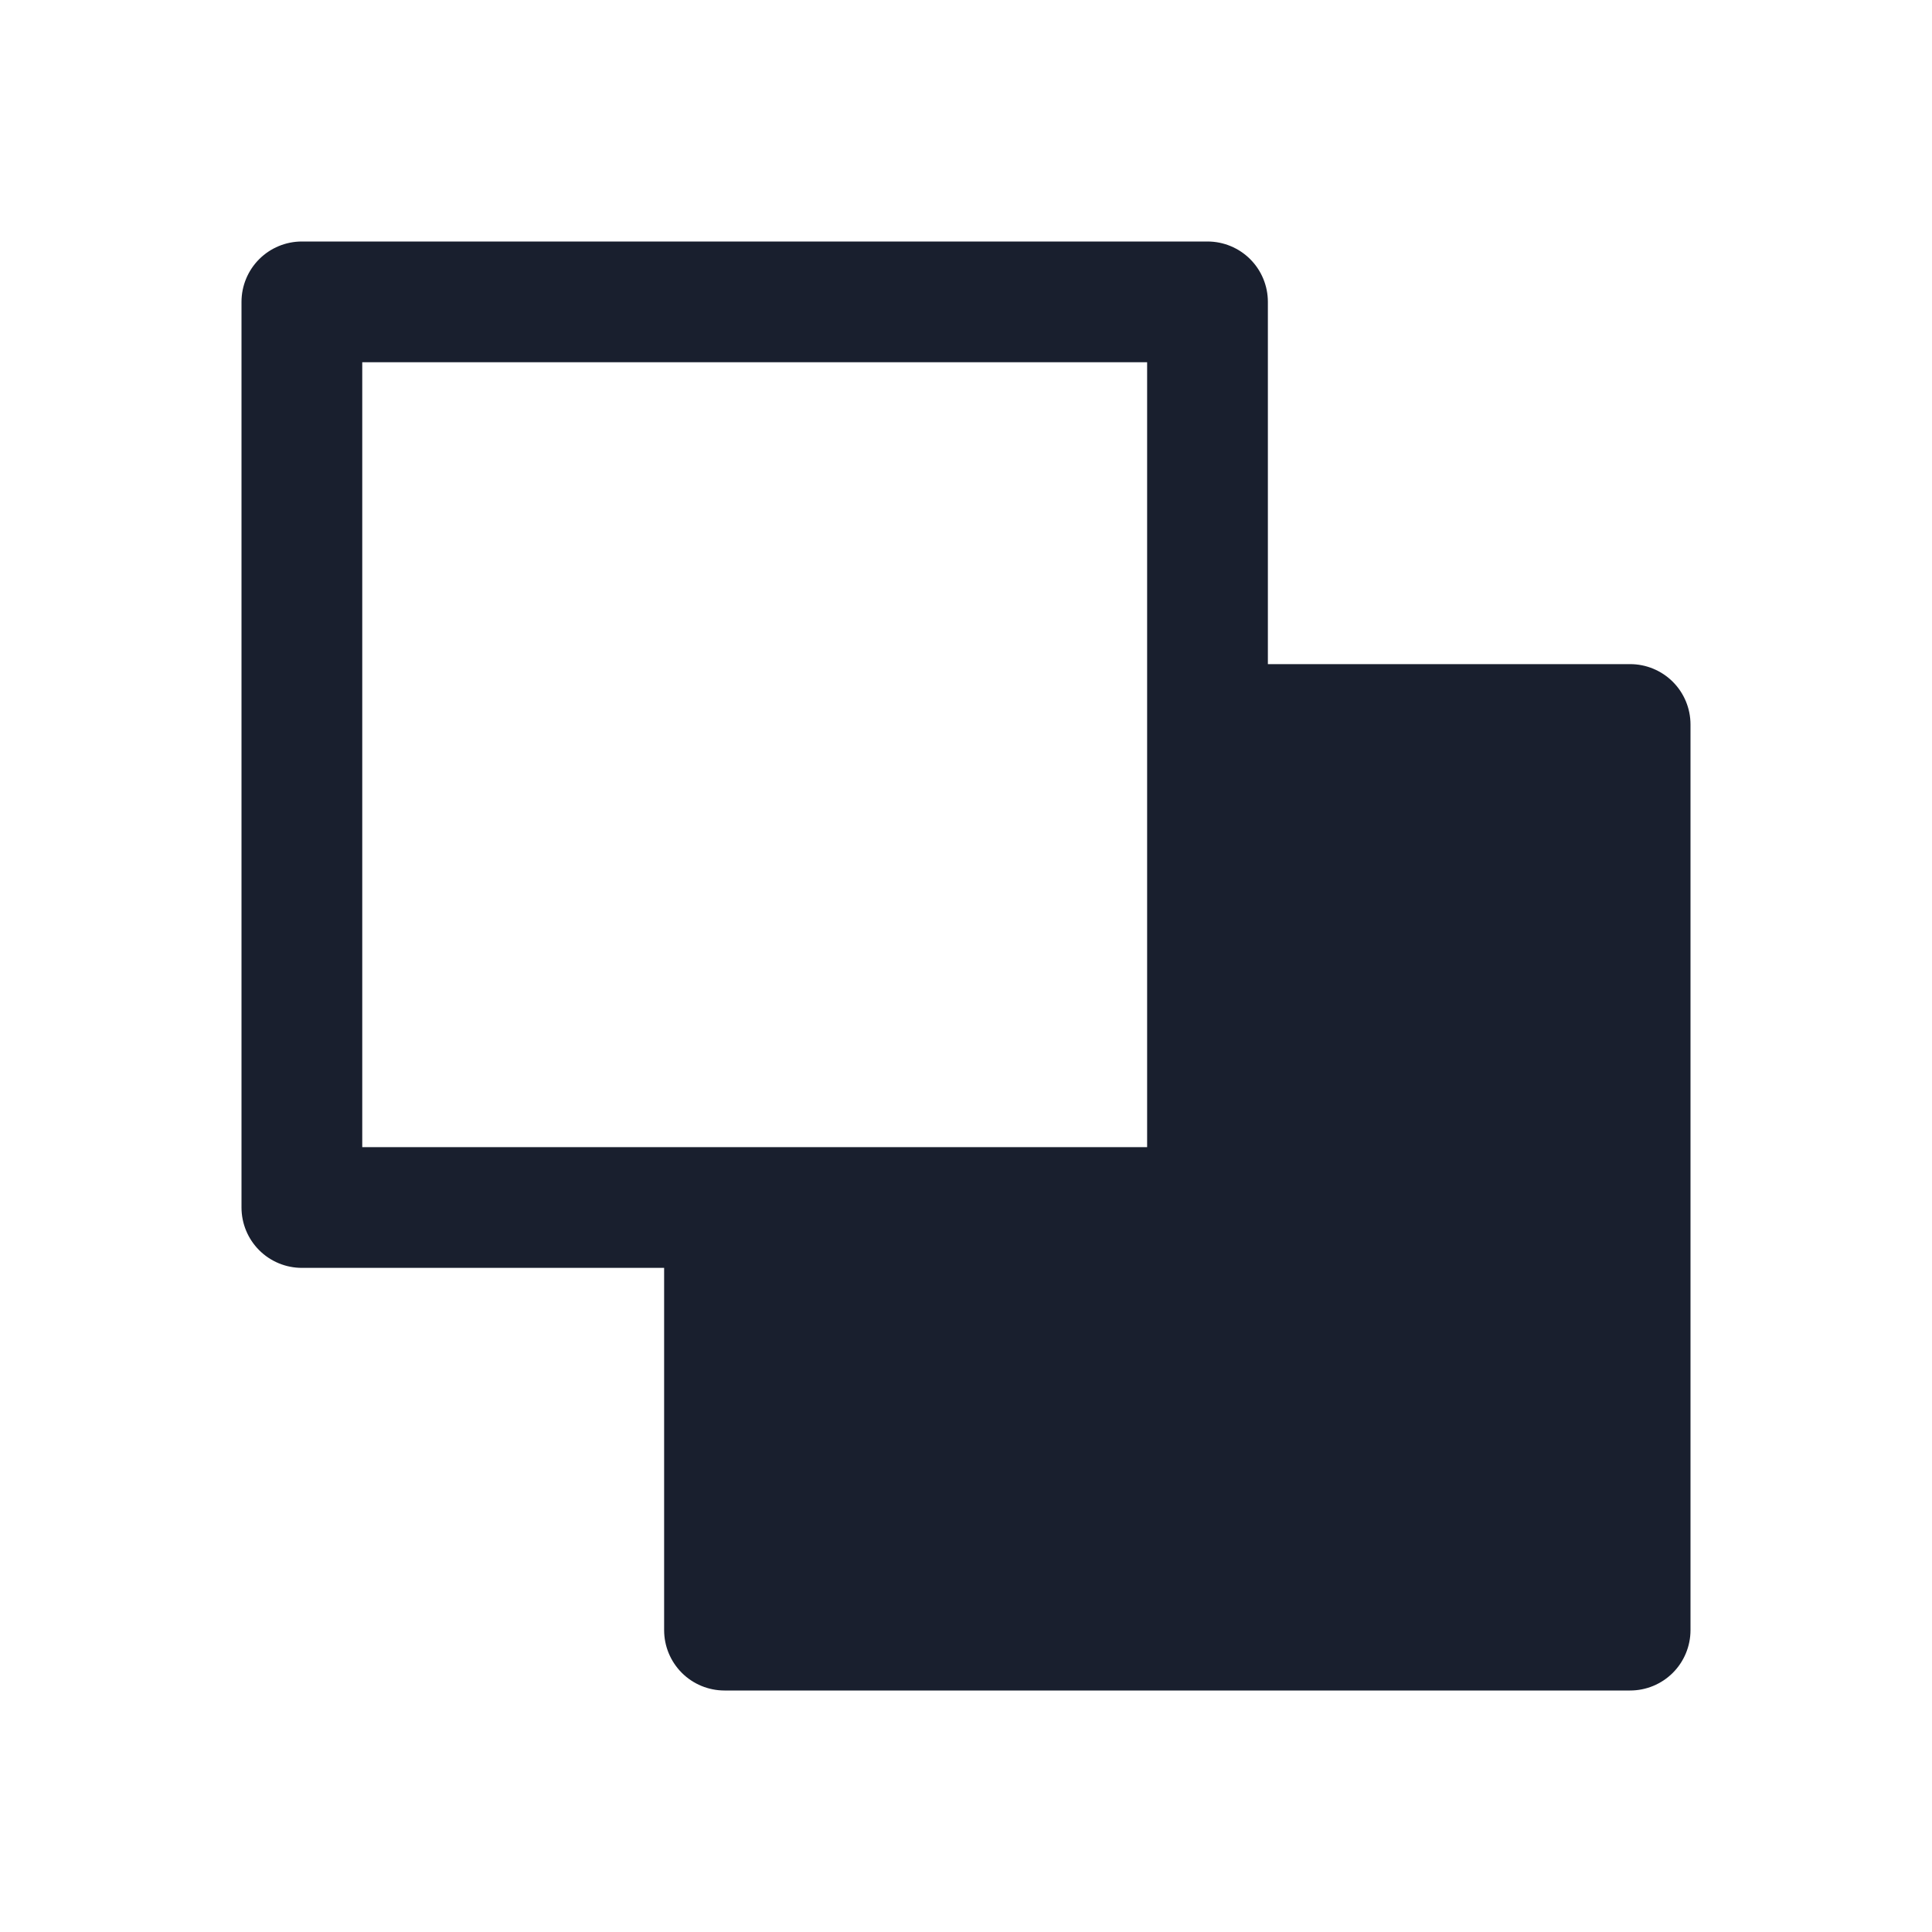 <svg width="20" height="20" viewBox="0 0 20 20" fill="none" xmlns="http://www.w3.org/2000/svg">
<path d="M16.875 6.875H13.125V3.125C13.125 2.959 13.059 2.8 12.942 2.683C12.825 2.566 12.666 2.5 12.5 2.5H3.125C2.959 2.5 2.8 2.566 2.683 2.683C2.566 2.8 2.5 2.959 2.5 3.125V12.5C2.5 12.666 2.566 12.825 2.683 12.942C2.8 13.059 2.959 13.125 3.125 13.125H6.875V16.875C6.875 17.041 6.941 17.2 7.058 17.317C7.175 17.434 7.334 17.5 7.5 17.5H16.875C17.041 17.5 17.2 17.434 17.317 17.317C17.434 17.2 17.5 17.041 17.5 16.875V7.5C17.5 7.334 17.434 7.175 17.317 7.058C17.2 6.941 17.041 6.875 16.875 6.875ZM3.75 3.75H11.875V11.875H3.75V3.75Z" fill="#191F2E"/>
</svg>
